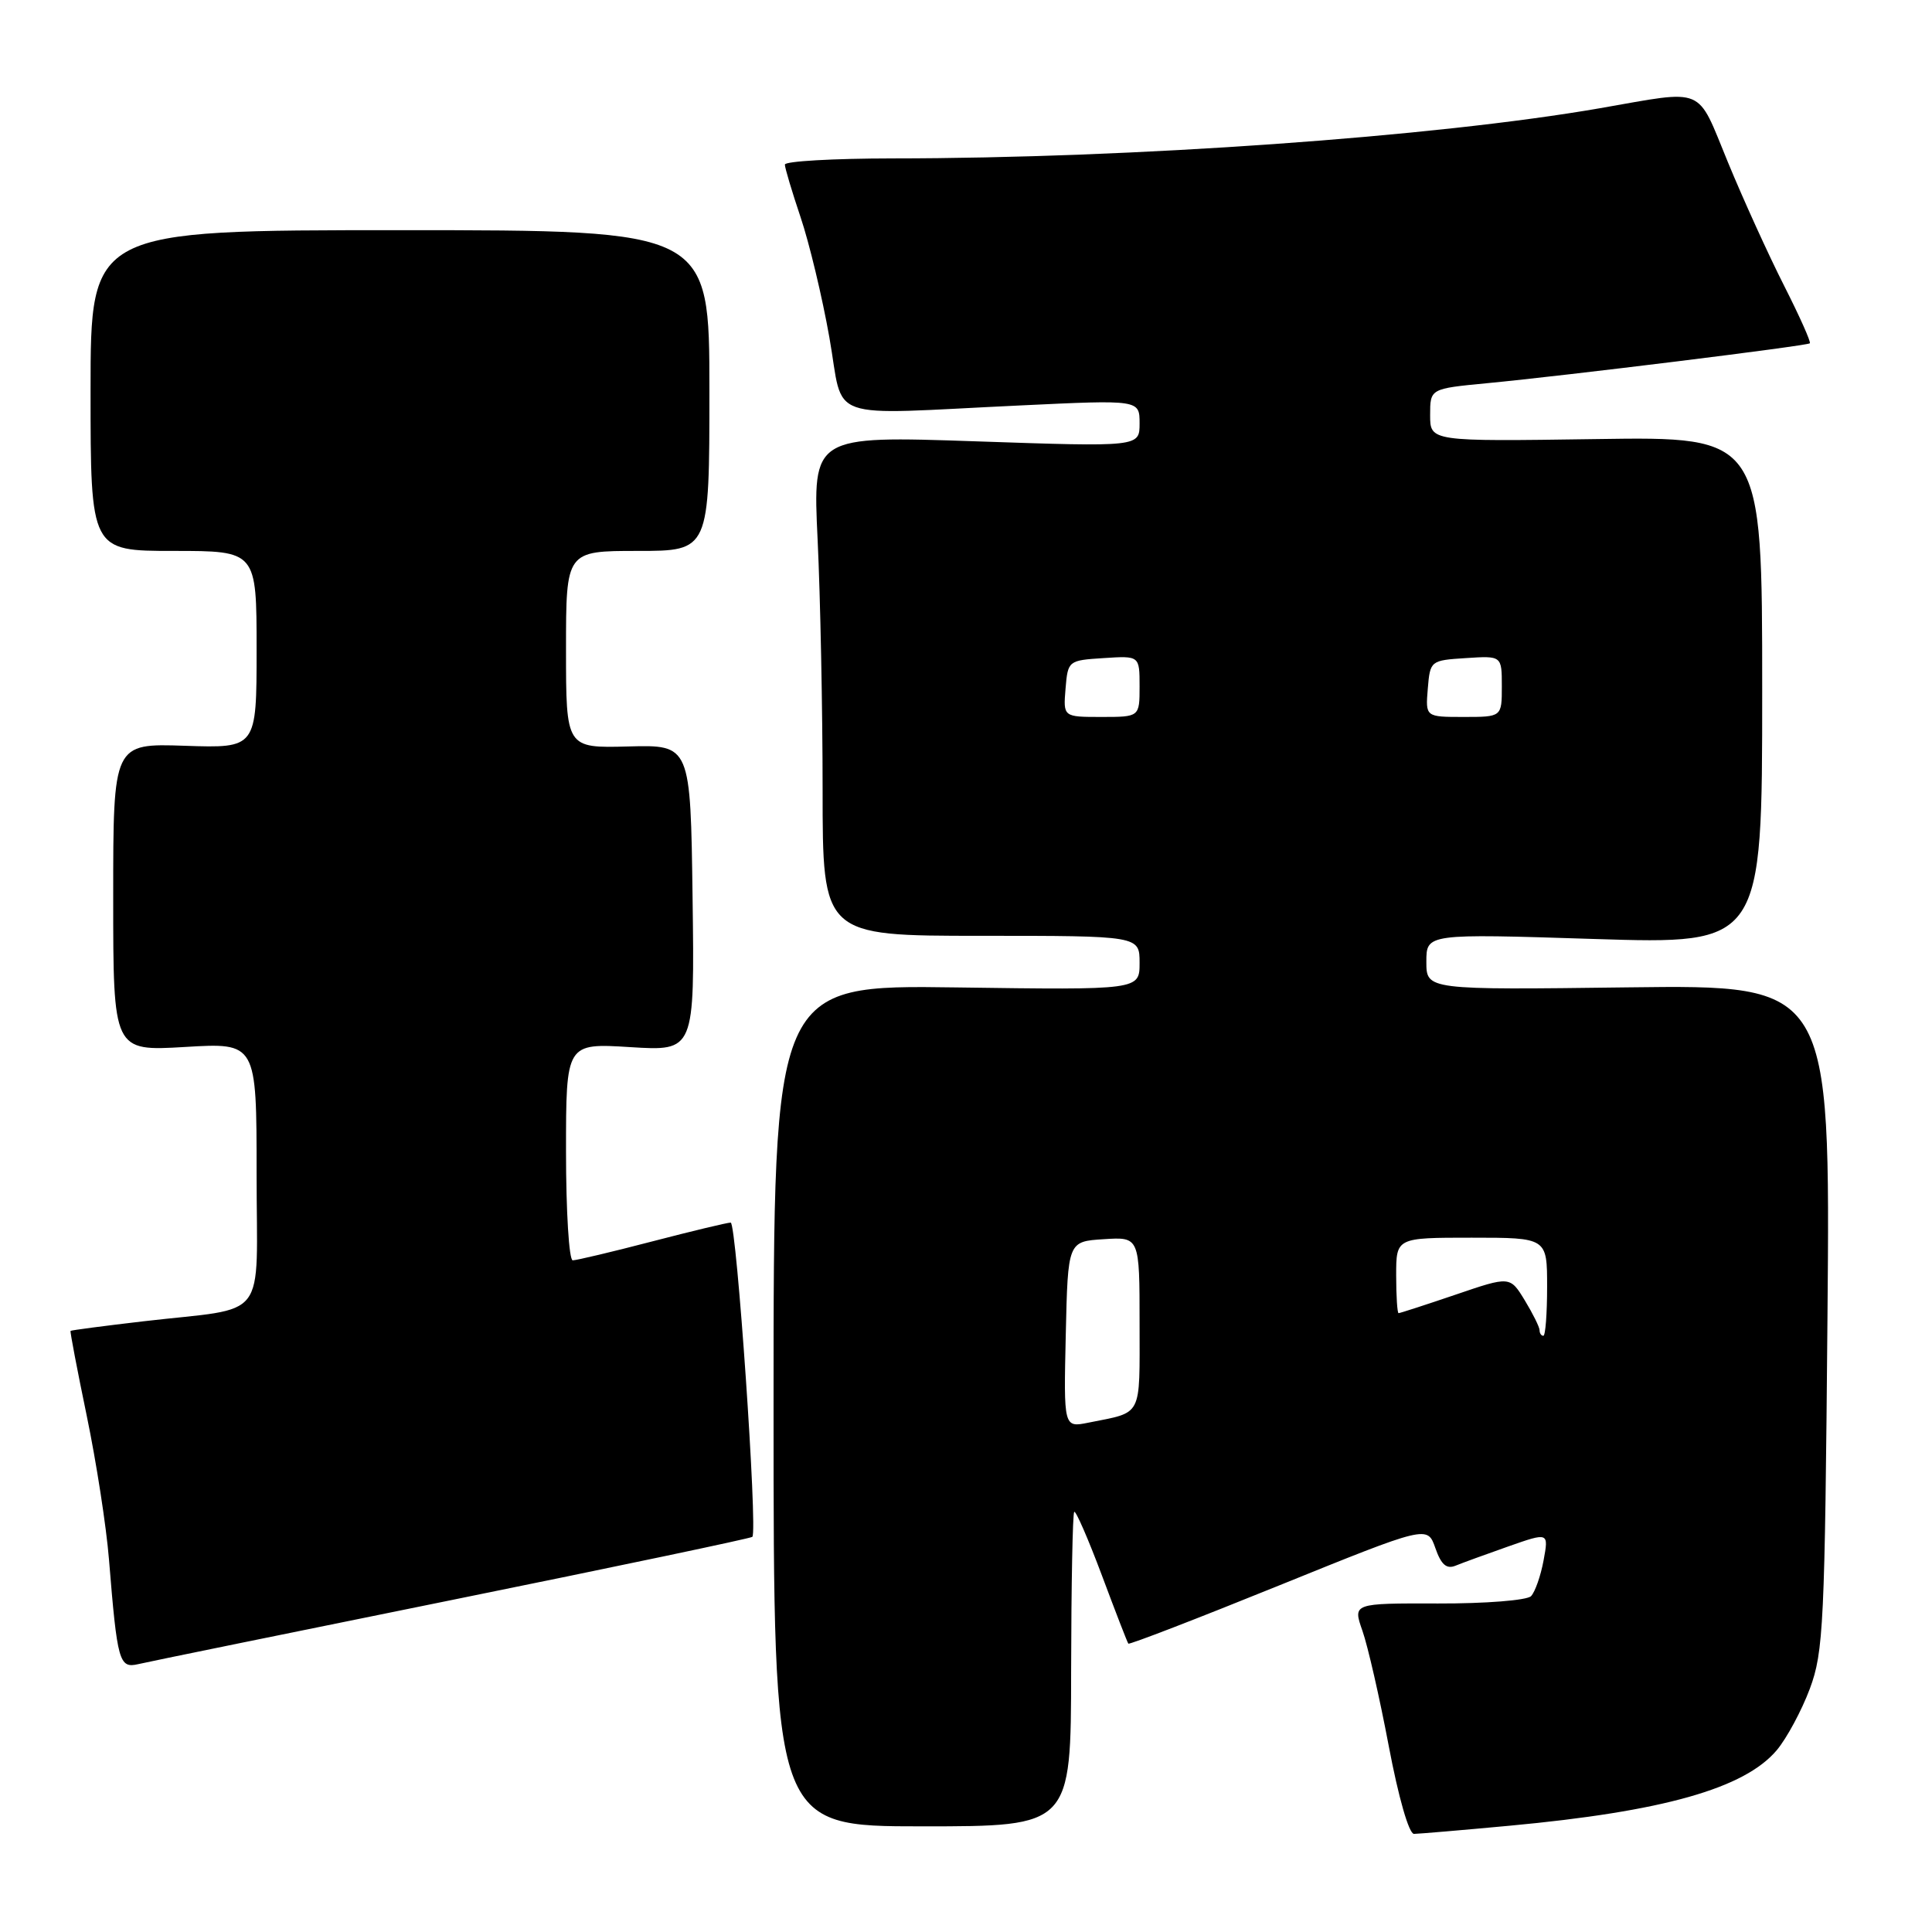 <?xml version="1.0" encoding="UTF-8" standalone="no"?>
<!DOCTYPE svg PUBLIC "-//W3C//DTD SVG 1.1//EN" "http://www.w3.org/Graphics/SVG/1.1/DTD/svg11.dtd" >
<svg xmlns="http://www.w3.org/2000/svg" xmlns:xlink="http://www.w3.org/1999/xlink" version="1.1" viewBox="0 0 256 256">
 <g >
 <path fill="currentColor"
d=" M 200.00 241.92 C 220.39 240.03 231.15 236.98 235.43 231.91 C 236.76 230.32 238.73 226.66 239.81 223.77 C 241.63 218.89 241.80 215.24 242.15 174.50 C 242.53 130.50 242.53 130.50 215.77 130.83 C 189.00 131.17 189.00 131.17 189.00 127.44 C 189.00 123.71 189.00 123.71 211.25 124.42 C 233.50 125.12 233.50 125.12 233.50 91.49 C 233.50 57.85 233.50 57.85 211.50 58.18 C 189.50 58.50 189.50 58.50 189.50 55.00 C 189.50 51.50 189.50 51.50 197.00 50.78 C 207.51 49.78 239.43 45.83 239.81 45.49 C 239.99 45.33 238.45 41.90 236.40 37.85 C 234.35 33.81 231.00 26.45 228.96 21.50 C 224.75 11.29 226.15 11.88 212.00 14.34 C 190.08 18.14 150.10 20.98 118.25 20.99 C 110.41 21.00 104.00 21.36 104.00 21.81 C 104.00 22.25 104.94 25.39 106.08 28.78 C 107.23 32.18 108.95 39.35 109.90 44.73 C 111.91 56.06 108.82 54.96 135.25 53.72 C 151.00 52.97 151.00 52.97 151.00 56.10 C 151.00 59.22 151.00 59.22 129.34 58.48 C 107.68 57.74 107.68 57.74 108.34 71.53 C 108.70 79.11 109.00 94.02 109.00 104.66 C 109.00 124.00 109.00 124.00 130.00 124.00 C 151.00 124.00 151.00 124.00 151.00 127.59 C 151.00 131.18 151.00 131.18 126.75 130.84 C 102.50 130.50 102.50 130.50 102.50 186.25 C 102.50 242.00 102.50 242.00 122.20 242.00 C 141.91 242.00 141.91 242.00 141.93 221.36 C 141.95 210.00 142.13 200.54 142.34 200.33 C 142.54 200.12 144.19 203.90 146.00 208.73 C 147.80 213.55 149.38 217.63 149.51 217.79 C 149.64 217.95 158.61 214.49 169.44 210.10 C 189.14 202.12 189.14 202.12 190.19 205.12 C 190.96 207.33 191.67 207.95 192.87 207.46 C 193.77 207.09 196.91 205.95 199.86 204.91 C 205.22 203.03 205.22 203.03 204.53 206.77 C 204.15 208.82 203.40 210.95 202.87 211.50 C 202.32 212.05 196.83 212.49 190.57 212.47 C 179.25 212.44 179.25 212.44 180.53 216.09 C 181.24 218.10 182.81 224.97 184.02 231.37 C 185.30 238.14 186.69 243.00 187.36 243.00 C 187.99 242.99 193.68 242.51 200.00 241.92 Z  M 59.91 212.00 C 81.59 207.60 99.49 203.84 99.69 203.64 C 100.42 202.91 97.60 162.00 96.82 162.00 C 96.38 162.00 91.70 163.12 86.40 164.50 C 81.11 165.88 76.38 167.00 75.89 167.00 C 75.40 167.00 75.00 160.52 75.00 152.61 C 75.00 138.22 75.00 138.22 83.52 138.75 C 92.04 139.28 92.04 139.28 91.77 118.99 C 91.50 98.69 91.50 98.69 83.25 98.91 C 75.00 99.13 75.00 99.13 75.00 86.06 C 75.00 73.00 75.00 73.00 84.50 73.00 C 94.00 73.00 94.00 73.00 94.00 51.75 C 94.00 30.50 94.00 30.50 53.00 30.50 C 12.00 30.50 12.00 30.50 12.00 51.75 C 12.00 73.00 12.00 73.00 23.00 73.00 C 34.00 73.00 34.00 73.00 34.00 86.07 C 34.00 99.14 34.00 99.14 24.50 98.82 C 15.00 98.50 15.00 98.50 15.00 118.90 C 15.00 139.29 15.00 139.29 24.50 138.73 C 34.00 138.16 34.00 138.16 34.00 155.50 C 34.00 175.49 35.82 173.12 19.00 175.08 C 13.78 175.69 9.43 176.26 9.35 176.35 C 9.26 176.43 10.23 181.51 11.50 187.63 C 12.77 193.75 14.09 202.30 14.44 206.63 C 15.54 220.19 15.79 221.09 18.30 220.51 C 19.51 220.22 38.24 216.40 59.91 212.00 Z  M 141.22 176.84 C 141.50 164.50 141.50 164.50 146.25 164.20 C 151.00 163.89 151.00 163.89 151.00 175.38 C 151.00 187.97 151.47 187.05 144.22 188.51 C 140.94 189.17 140.94 189.17 141.22 176.84 Z  M 204.00 176.25 C 203.99 175.84 203.11 174.06 202.04 172.30 C 200.08 169.09 200.08 169.09 192.87 171.55 C 188.90 172.90 185.50 174.00 185.32 174.00 C 185.15 174.00 185.00 171.75 185.00 169.00 C 185.00 164.00 185.00 164.00 195.00 164.00 C 205.00 164.00 205.00 164.00 205.00 170.50 C 205.00 174.07 204.78 177.00 204.50 177.00 C 204.22 177.00 204.00 176.66 204.00 176.25 Z  M 141.19 91.25 C 141.50 87.54 141.55 87.50 146.25 87.20 C 151.00 86.89 151.00 86.89 151.00 90.95 C 151.00 95.00 151.00 95.00 145.94 95.00 C 140.88 95.00 140.88 95.00 141.19 91.25 Z  M 189.19 91.25 C 189.50 87.54 189.55 87.50 194.25 87.20 C 199.00 86.89 199.00 86.89 199.00 90.95 C 199.00 95.00 199.00 95.00 193.94 95.00 C 188.88 95.00 188.88 95.00 189.19 91.25 Z "/>
</g>
</svg>